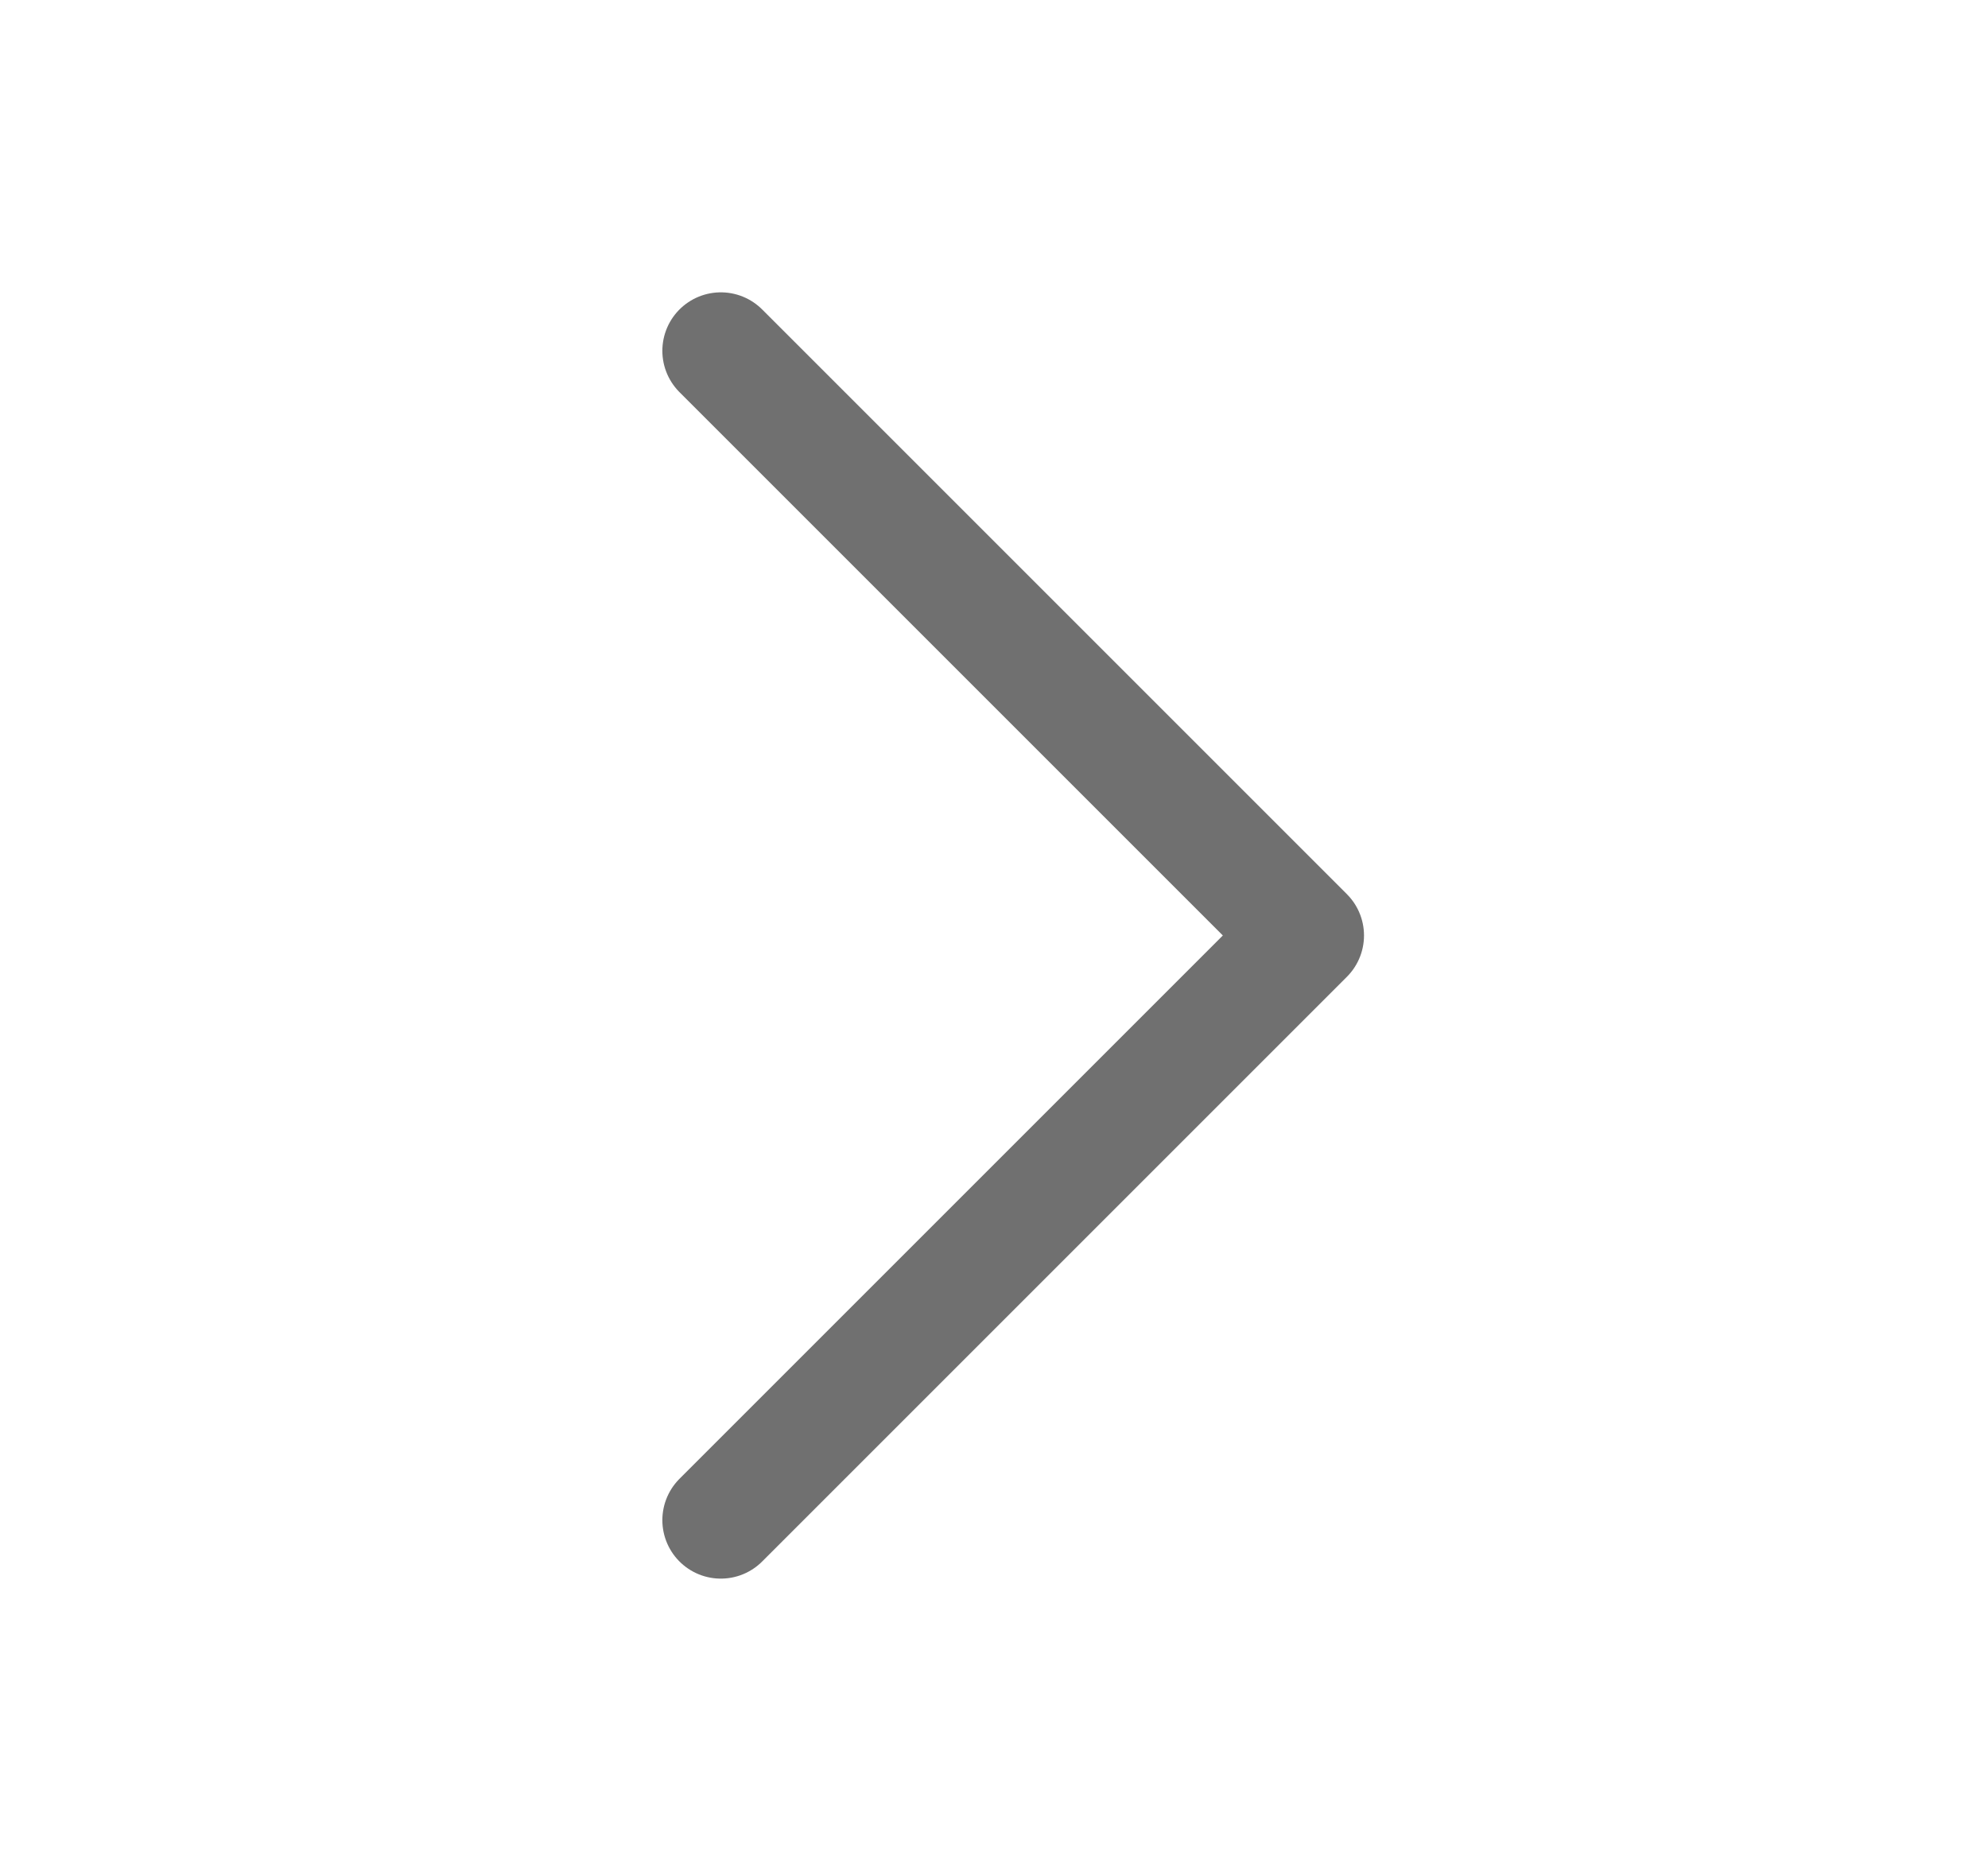 <svg width="17" height="16" viewBox="0 0 17 16" fill="none" stroke="#707070" xmlns="http://www.w3.org/2000/svg">
<path d="M6.164 3L11.164 8L6.164 13" stroke-linecap="round" stroke-linejoin="round"/>
</svg>
